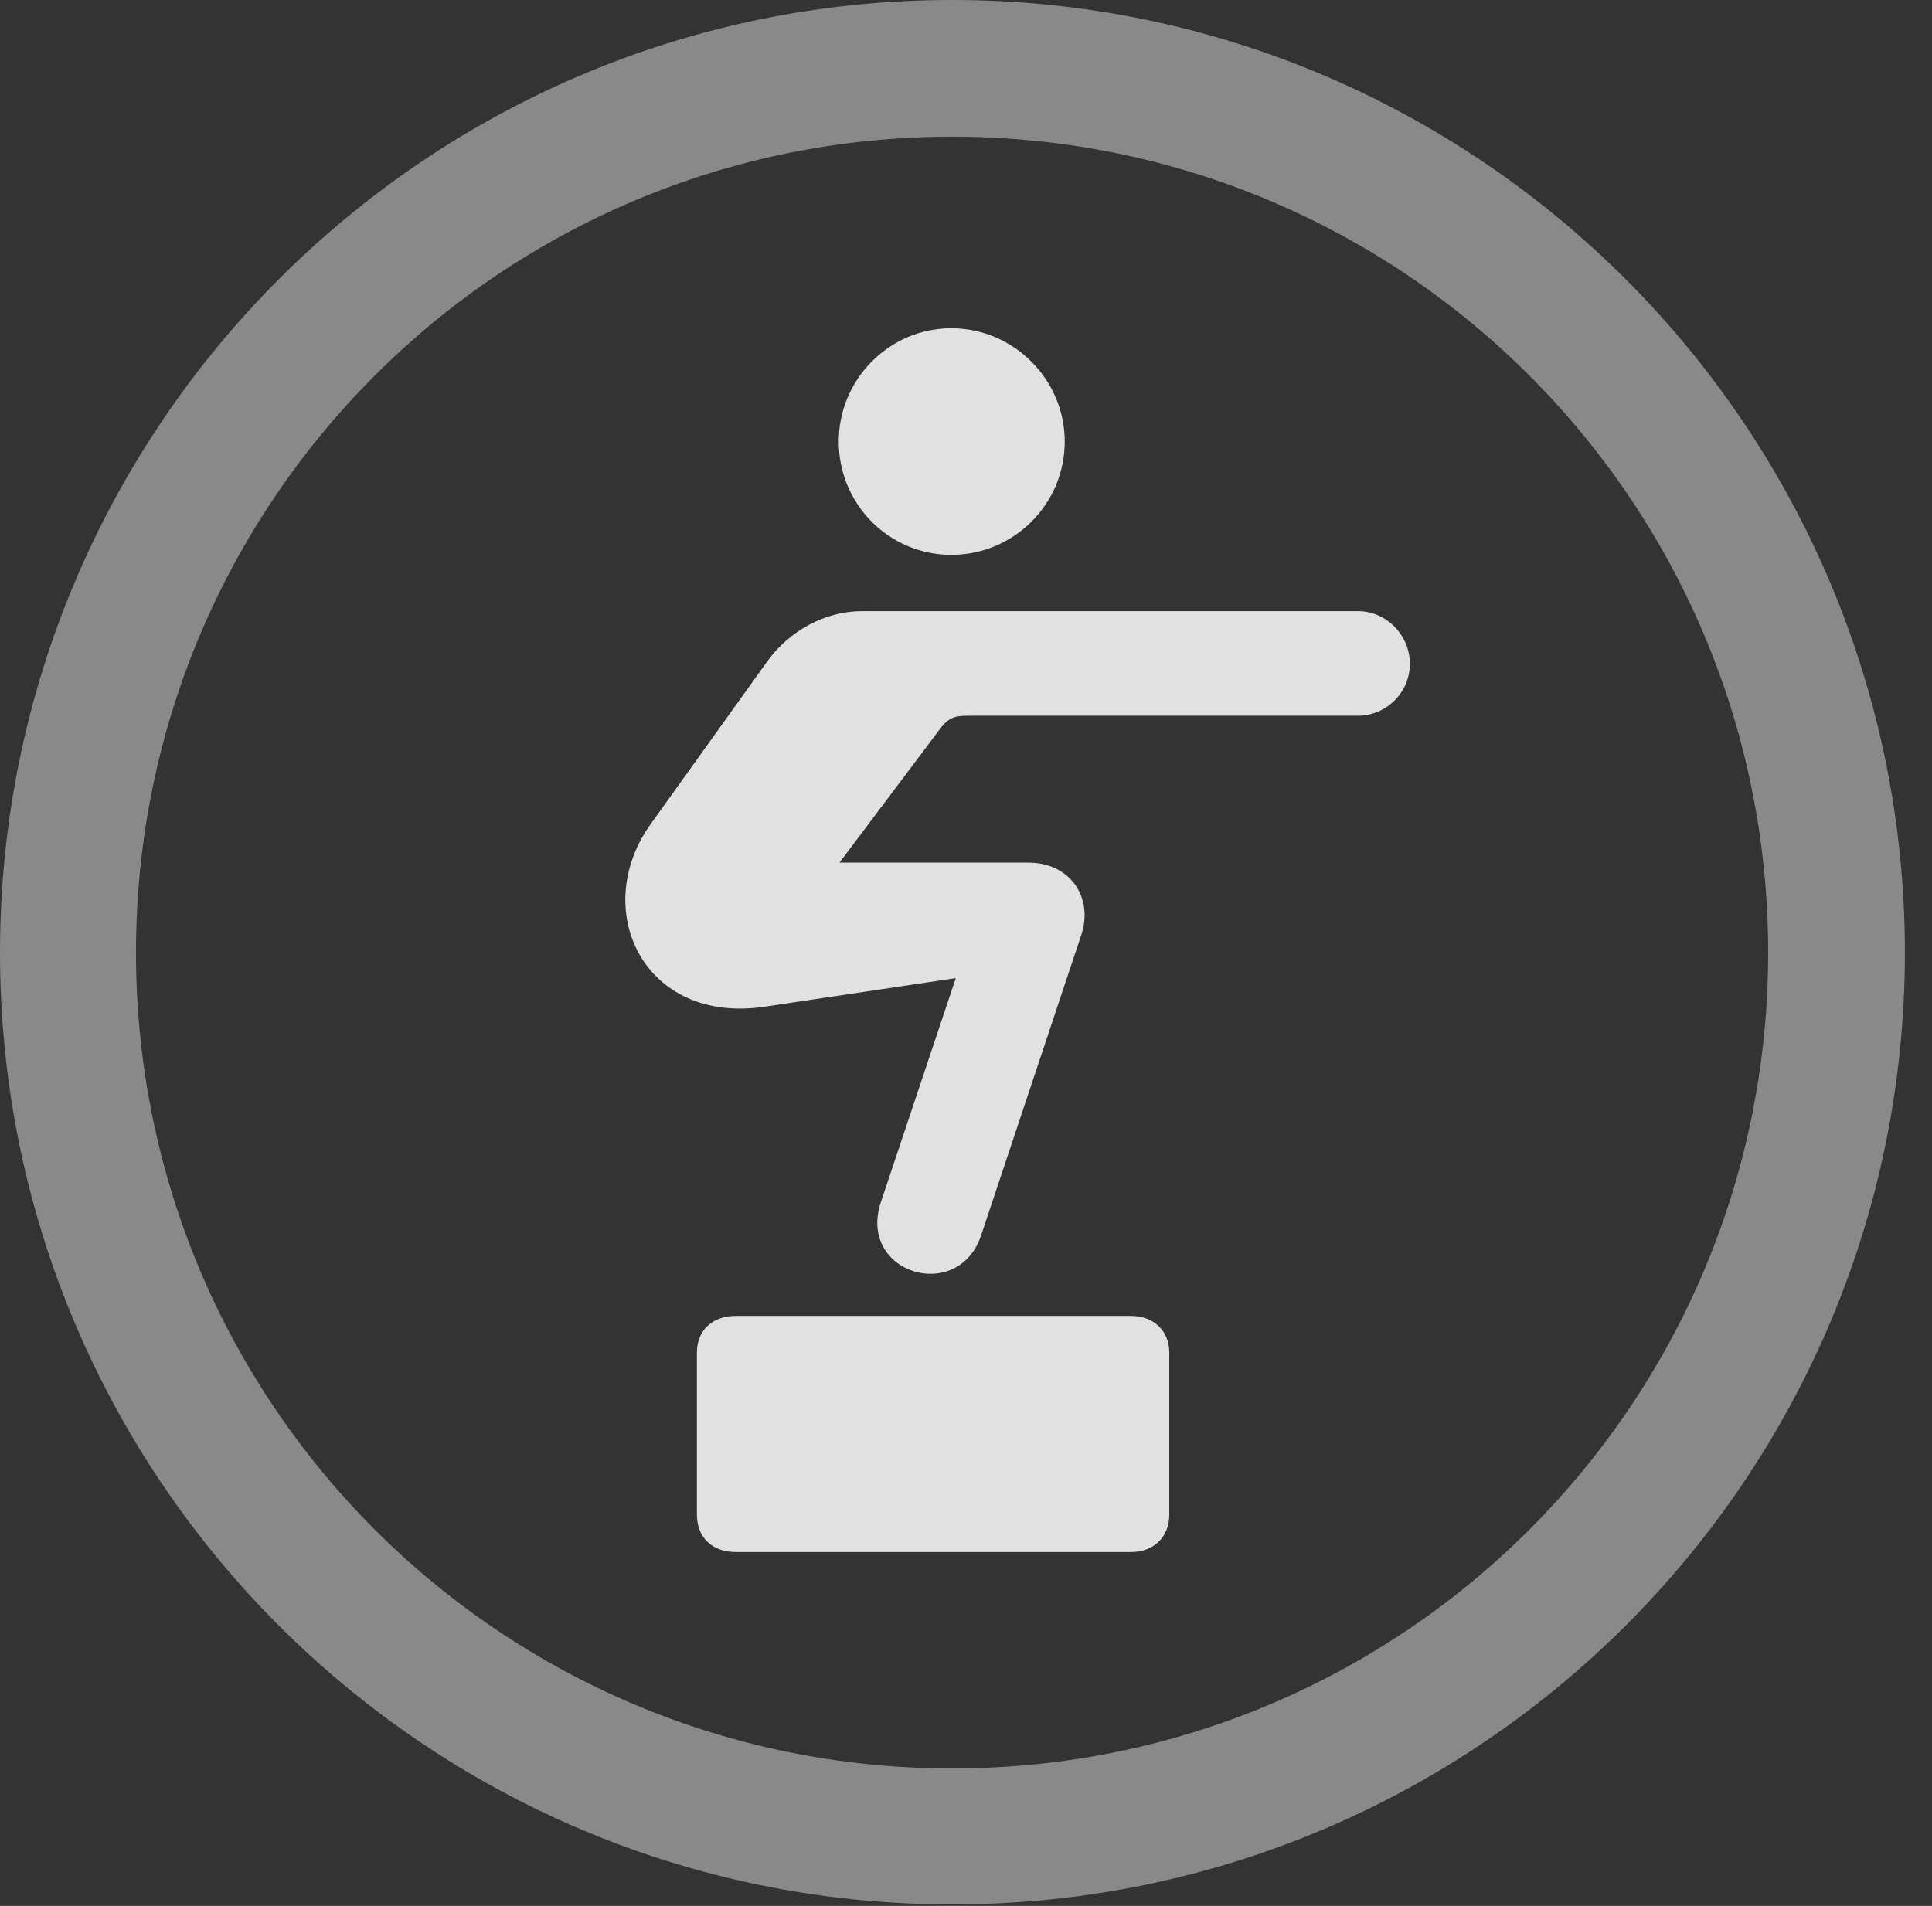 <?xml version="1.0" encoding="UTF-8"?>
<!--Generator: Apple Native CoreSVG 341-->
<!DOCTYPE svg
PUBLIC "-//W3C//DTD SVG 1.1//EN"
       "http://www.w3.org/Graphics/SVG/1.1/DTD/svg11.dtd">
<svg version="1.1" xmlns="http://www.w3.org/2000/svg" xmlns:xlink="http://www.w3.org/1999/xlink" viewBox="0 0 25.801 25.459">
 <rect x="0" y="0" width="25.801" height="25.459" fill="#333333" stroke="none"/>
 <g>
  <rect height="25.459" opacity="0" width="25.801" x="0" y="0"/>
  <path d="M12.715 25.439C19.736 25.439 25.439 19.746 25.439 12.725C25.439 5.703 19.736 0 12.715 0C5.693 0 0 5.703 0 12.725C0 19.746 5.693 25.439 12.715 25.439ZM12.715 23.623C6.689 23.623 1.816 18.75 1.816 12.725C1.816 6.699 6.689 1.826 12.715 1.826C18.74 1.826 23.613 6.699 23.613 12.725C23.613 18.75 18.74 23.623 12.715 23.623Z" fill="white" fill-opacity="0.425"/>
  <path d="M12.705 7.412C13.535 7.412 14.219 6.738 14.219 5.898C14.219 5.068 13.535 4.385 12.705 4.385C11.875 4.385 11.201 5.068 11.201 5.898C11.201 6.738 11.875 7.412 12.705 7.412ZM8.691 11.006C7.871 12.148 8.594 13.691 10.215 13.447L12.764 13.066L11.768 16.045C11.435 17.012 12.803 17.422 13.105 16.494L14.443 12.48C14.6 11.992 14.297 11.523 13.73 11.523L11.211 11.523L12.539 9.756C12.666 9.58 12.754 9.561 12.93 9.561L18.135 9.561C18.506 9.561 18.828 9.258 18.828 8.867C18.828 8.486 18.516 8.164 18.135 8.164L11.514 8.164C11.025 8.164 10.547 8.418 10.244 8.838ZM9.307 20.234C9.307 20.537 9.512 20.732 9.824 20.732L15.107 20.732C15.4 20.732 15.615 20.537 15.615 20.234L15.615 18.066C15.615 17.773 15.4 17.578 15.107 17.578L9.824 17.578C9.512 17.578 9.307 17.773 9.307 18.066Z" fill="white" fill-opacity="0.85"/>
 </g>
</svg>

